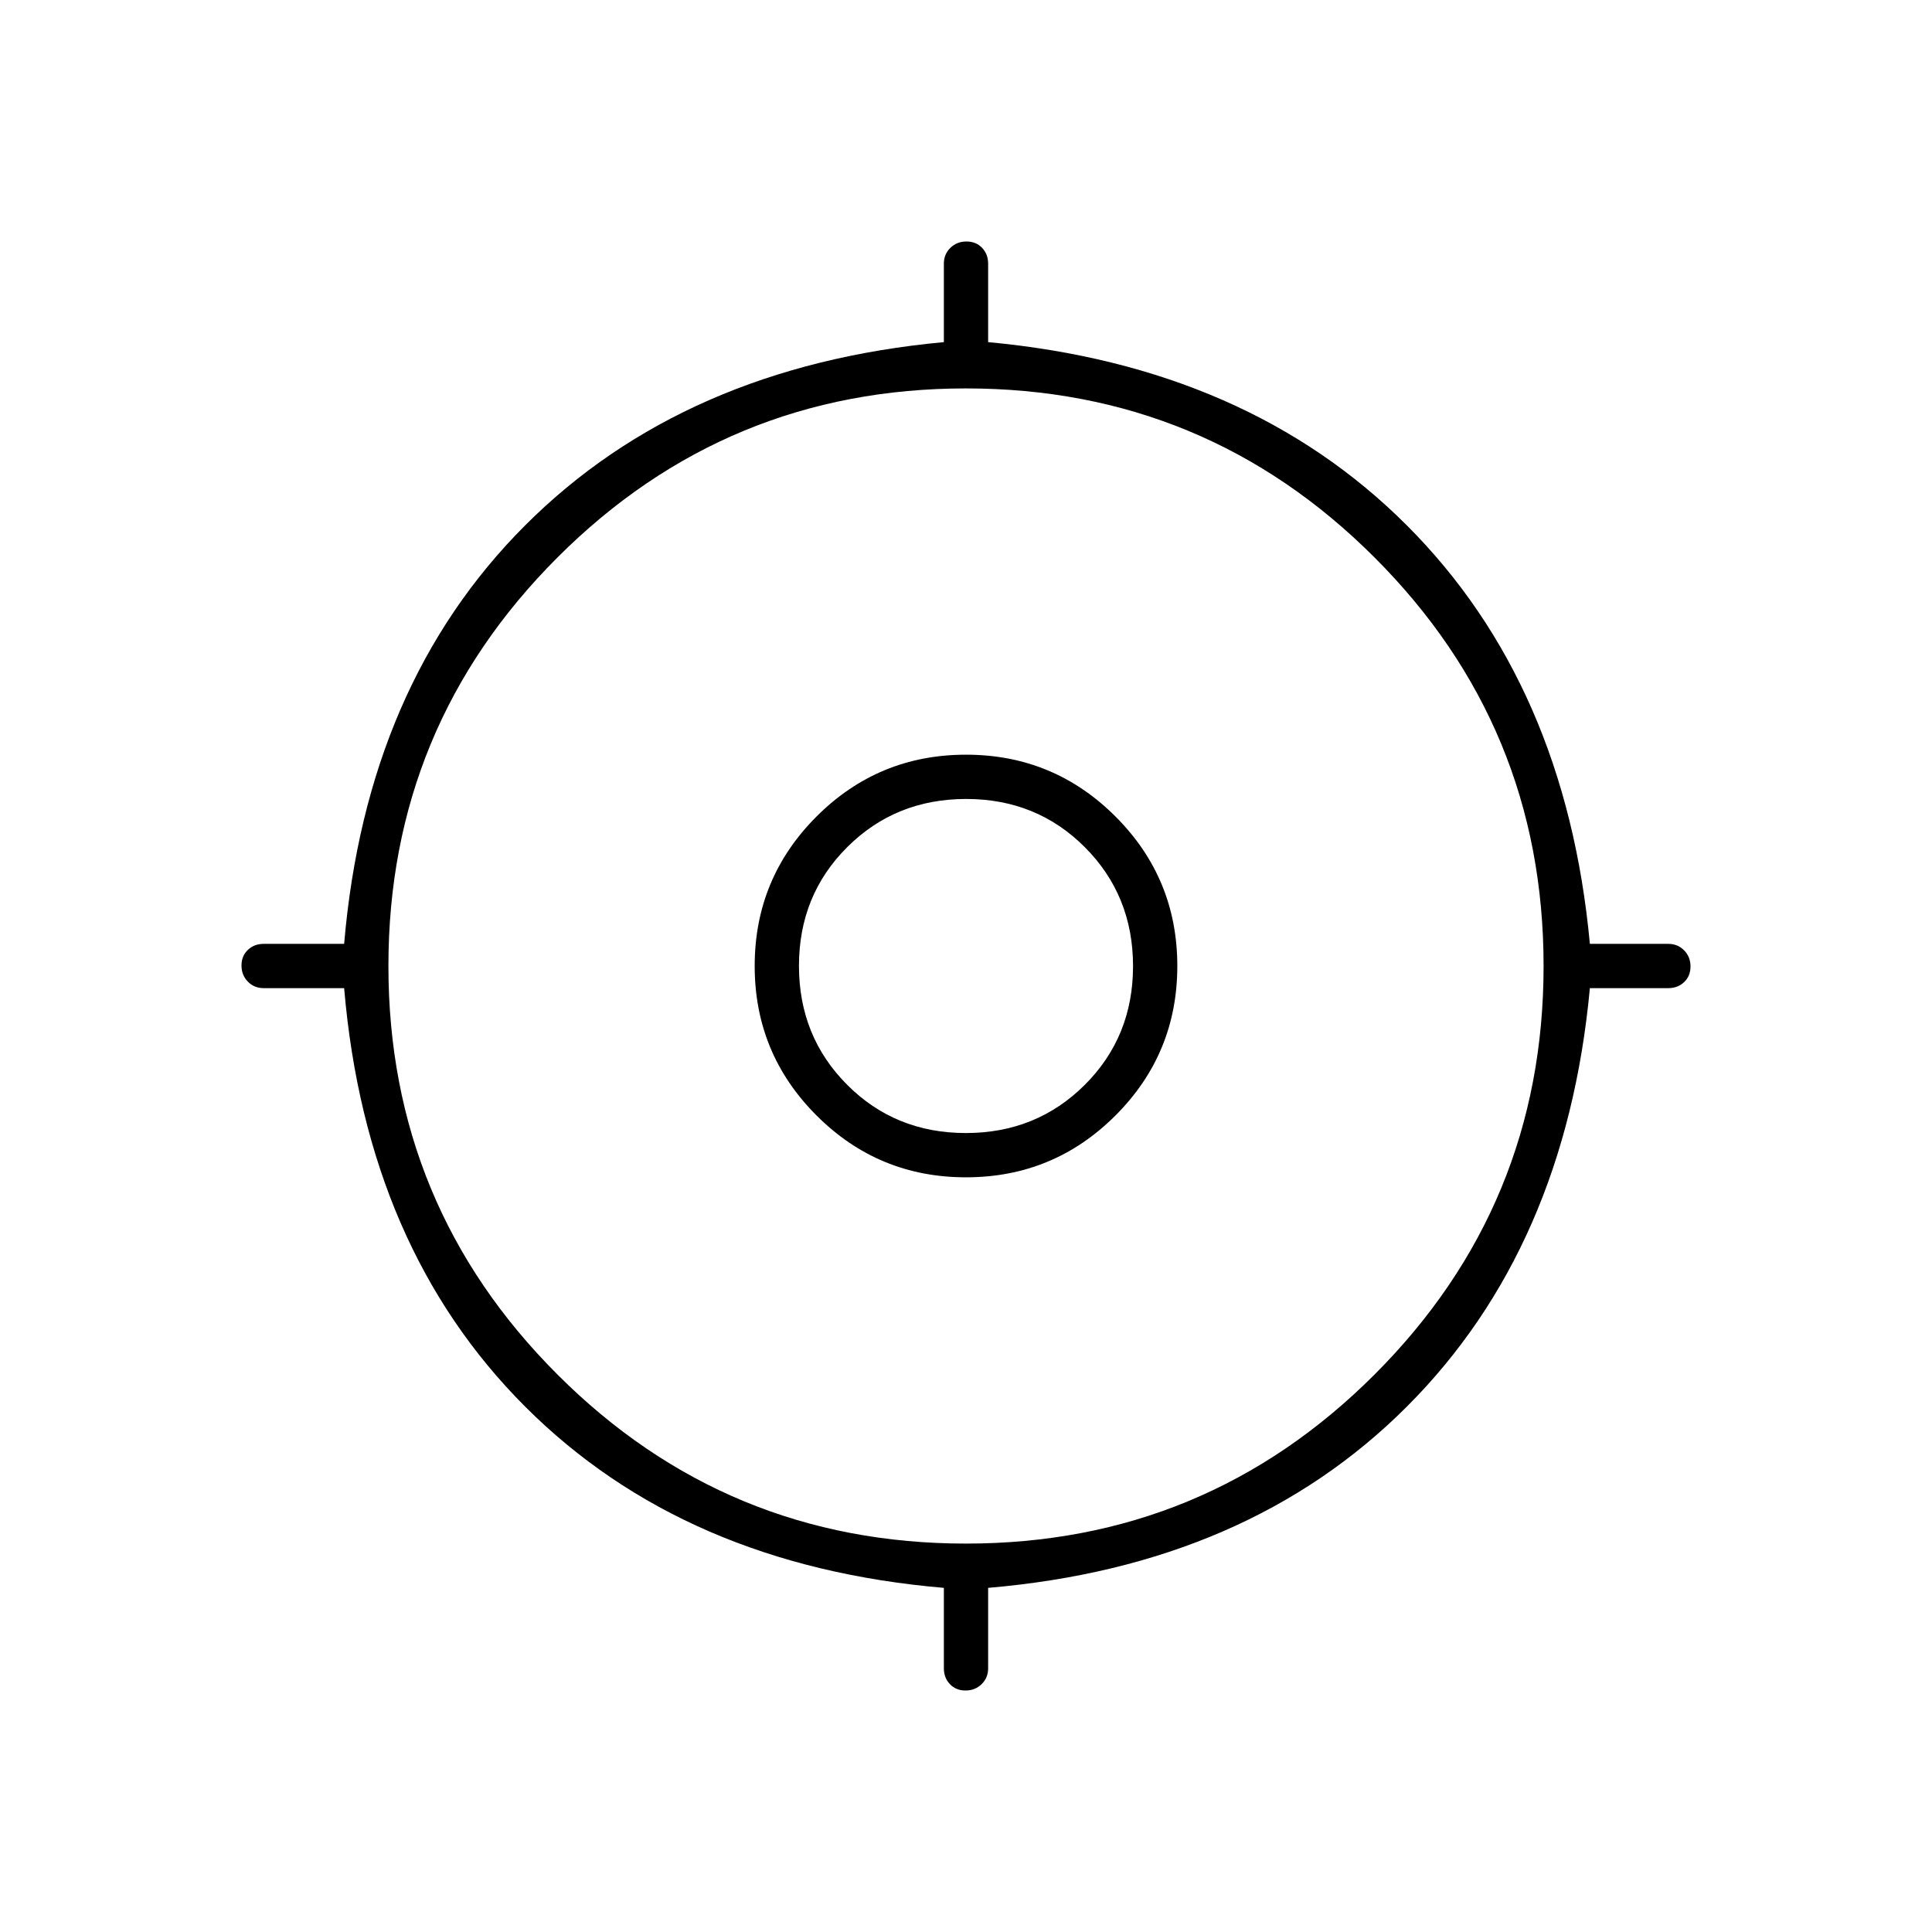 <svg xmlns="http://www.w3.org/2000/svg" height="48" viewBox="0 -960 960 960" width="48"><path d="M469-131v-40q-129-11-208-90t-90-208h-40q-4.67 0-7.84-3.23-3.16-3.23-3.16-8t3.16-7.77q3.17-3 7.84-3h40q11-129 90-208t208-91v-39q0-4.67 3.23-7.84 3.23-3.16 8-3.16t7.77 3.16q3 3.17 3 7.84v39q129 12 208 91t91 208h39q4.67 0 7.84 3.23 3.16 3.23 3.16 8t-3.16 7.77q-3.17 3-7.84 3h-39q-12 129-91 208t-208 90v40q0 4.67-3.23 7.84-3.23 3.16-8 3.16t-7.77-3.16q-3-3.17-3-7.84Zm11-62q119 0 203-84t84-203q0-119-84-203t-203-84q-119 0-203 84t-84 203q0 119 84 203t203 84Zm0-182q-43.55 0-74.27-30.73Q375-436.45 375-480t30.73-74.28Q436.45-585 480-585t74.28 30.72Q585-523.55 585-480t-30.72 74.27Q523.55-375 480-375Zm-.08-22Q515-397 539-420.92t24-59Q563-515 539.08-539t-59-24Q445-563 421-539.08t-24 59Q397-445 420.92-421t59 24Zm.08-83Z"/></svg>